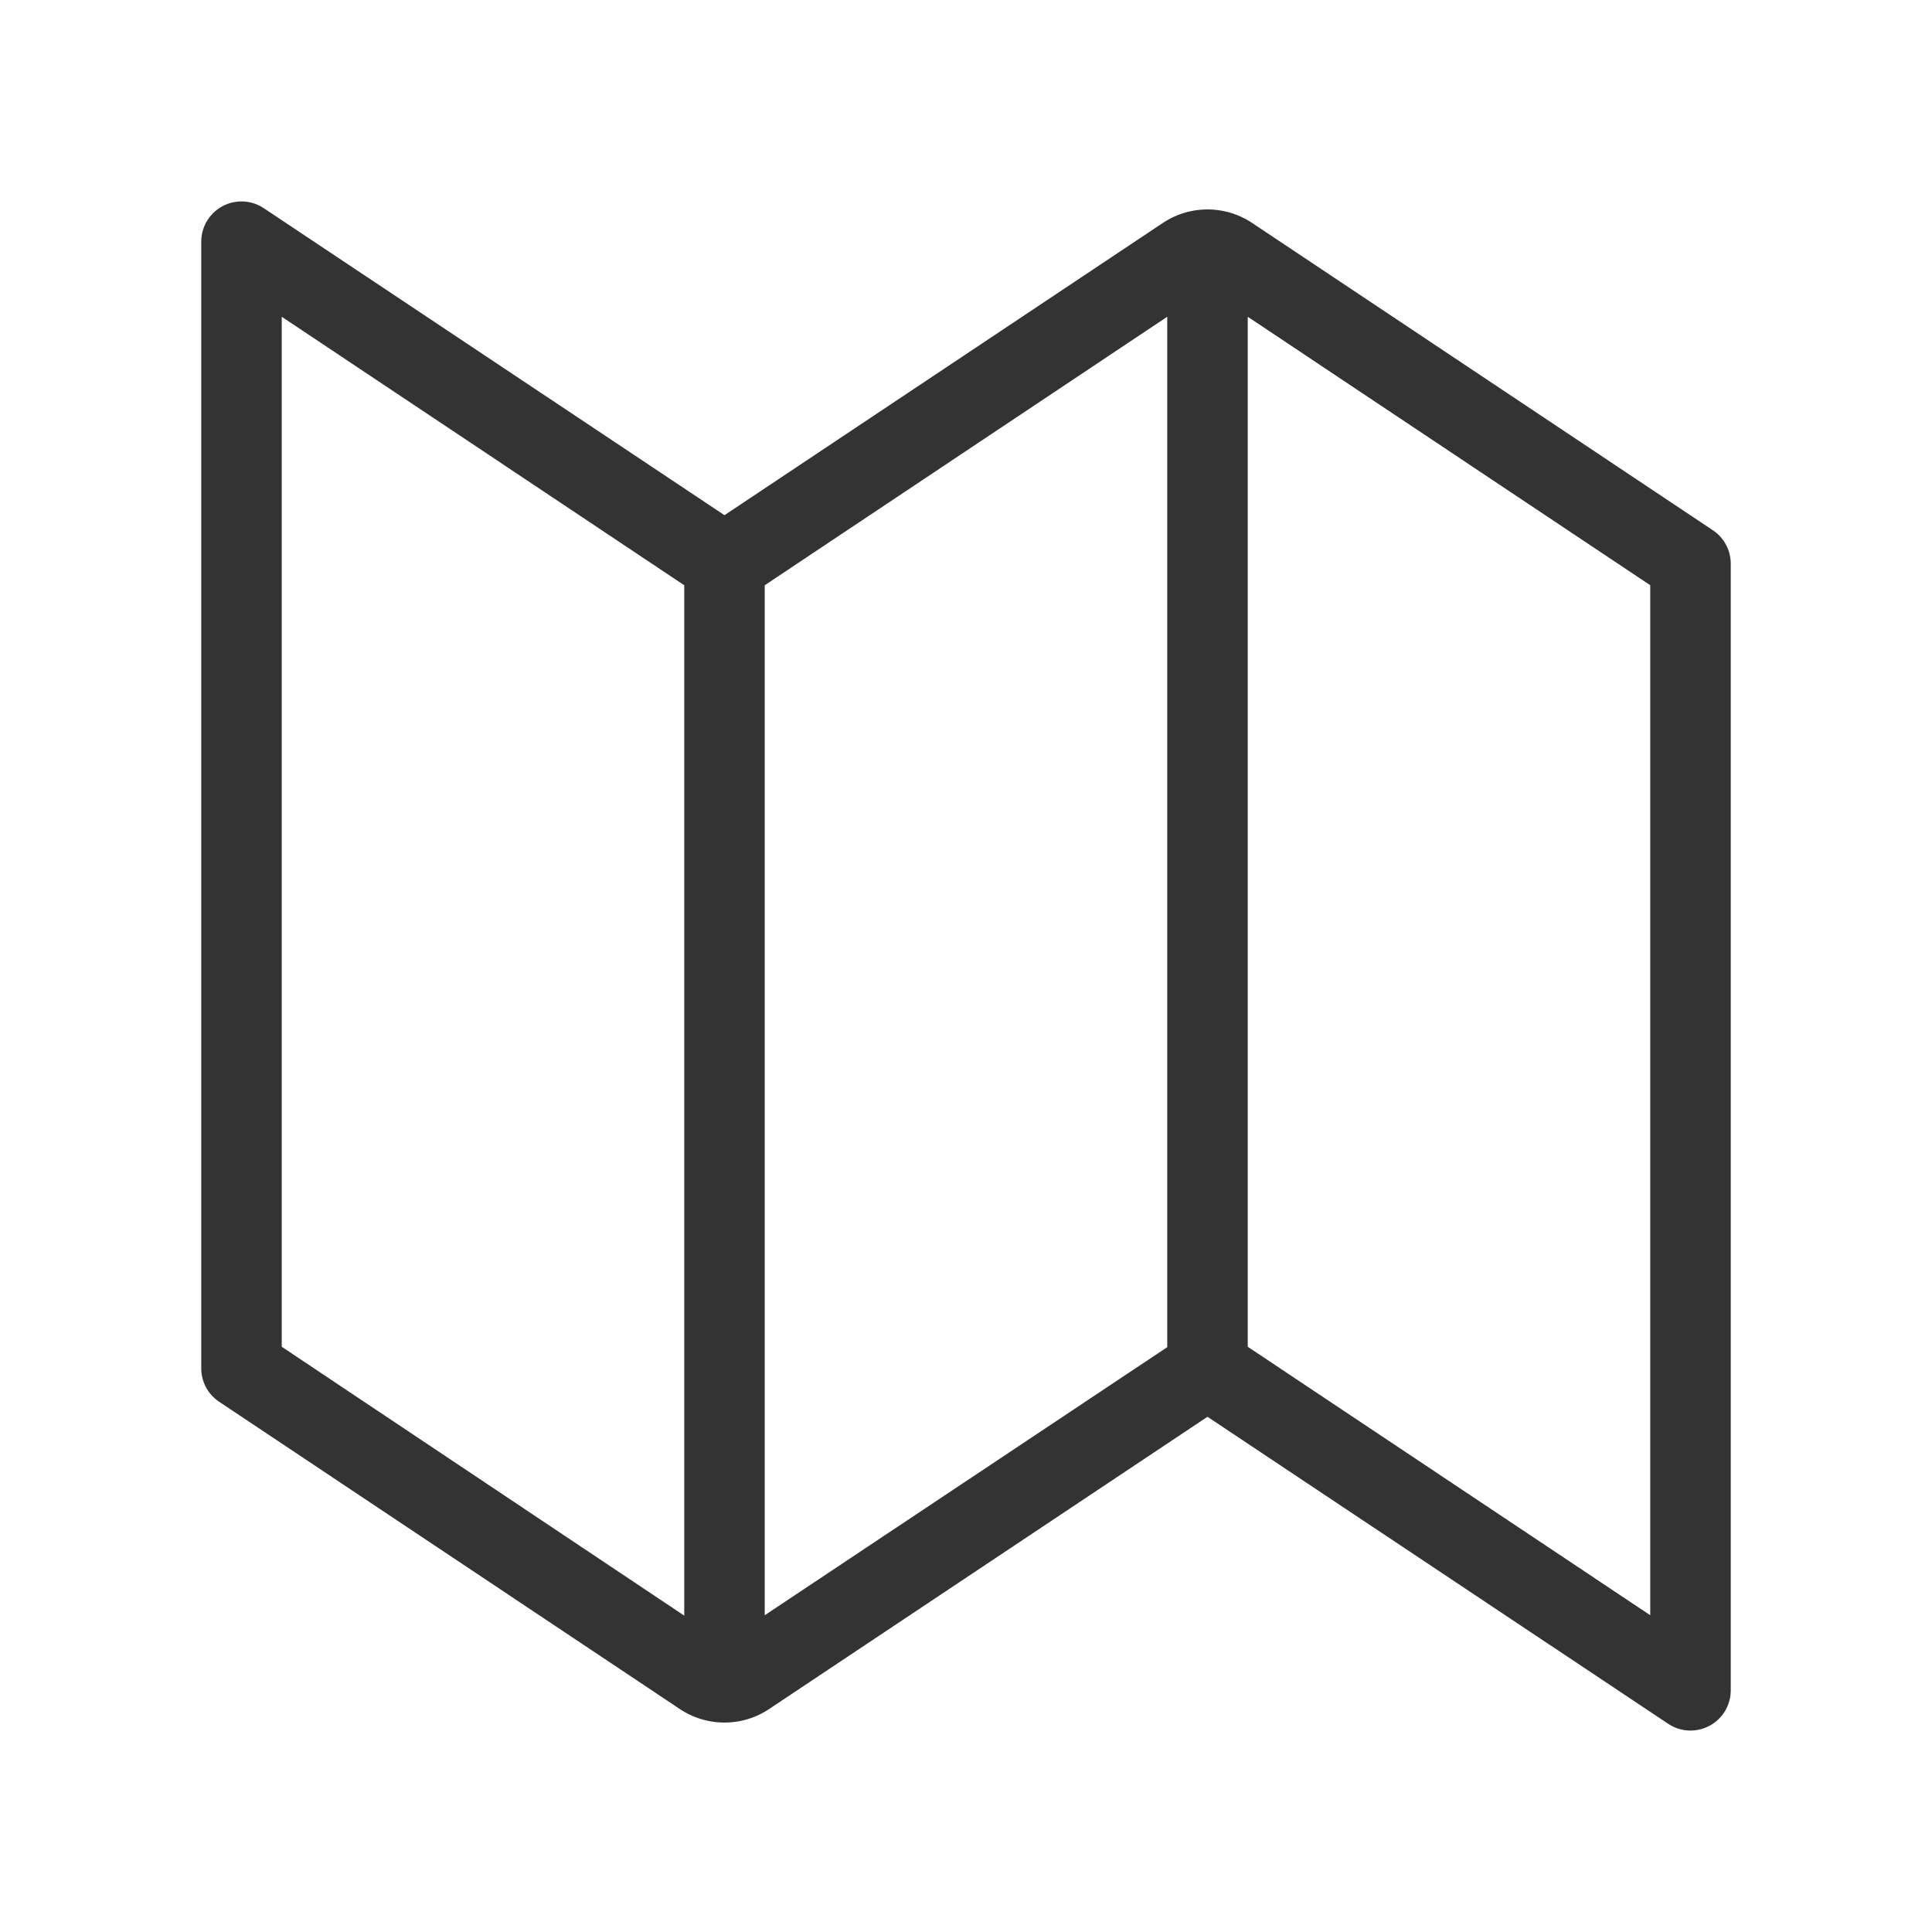 <svg id="Ebene_1" data-name="Ebene 1" xmlns="http://www.w3.org/2000/svg" viewBox="0 0 48 48"><defs><style>.cls-1{fill:#333;}</style></defs><title>is24_product_48px_map</title><path class="cls-1" d="M42.55,13.17,31.11,5.54a2,2,0,0,0-2.22,0L18,12.8,6.55,5.17A1,1,0,0,0,5,6V34a1,1,0,0,0,.45.83l11.44,7.63a2,2,0,0,0,2.22,0L30,35.2l11.45,7.63A1,1,0,0,0,43,42V14A1,1,0,0,0,42.55,13.17ZM7,33.46V7.87l10,6.67v25.6Zm12,6.67V14.54L29,7.87v25.6Zm22,0L31,33.46V7.87l10,6.67Z"/></svg>